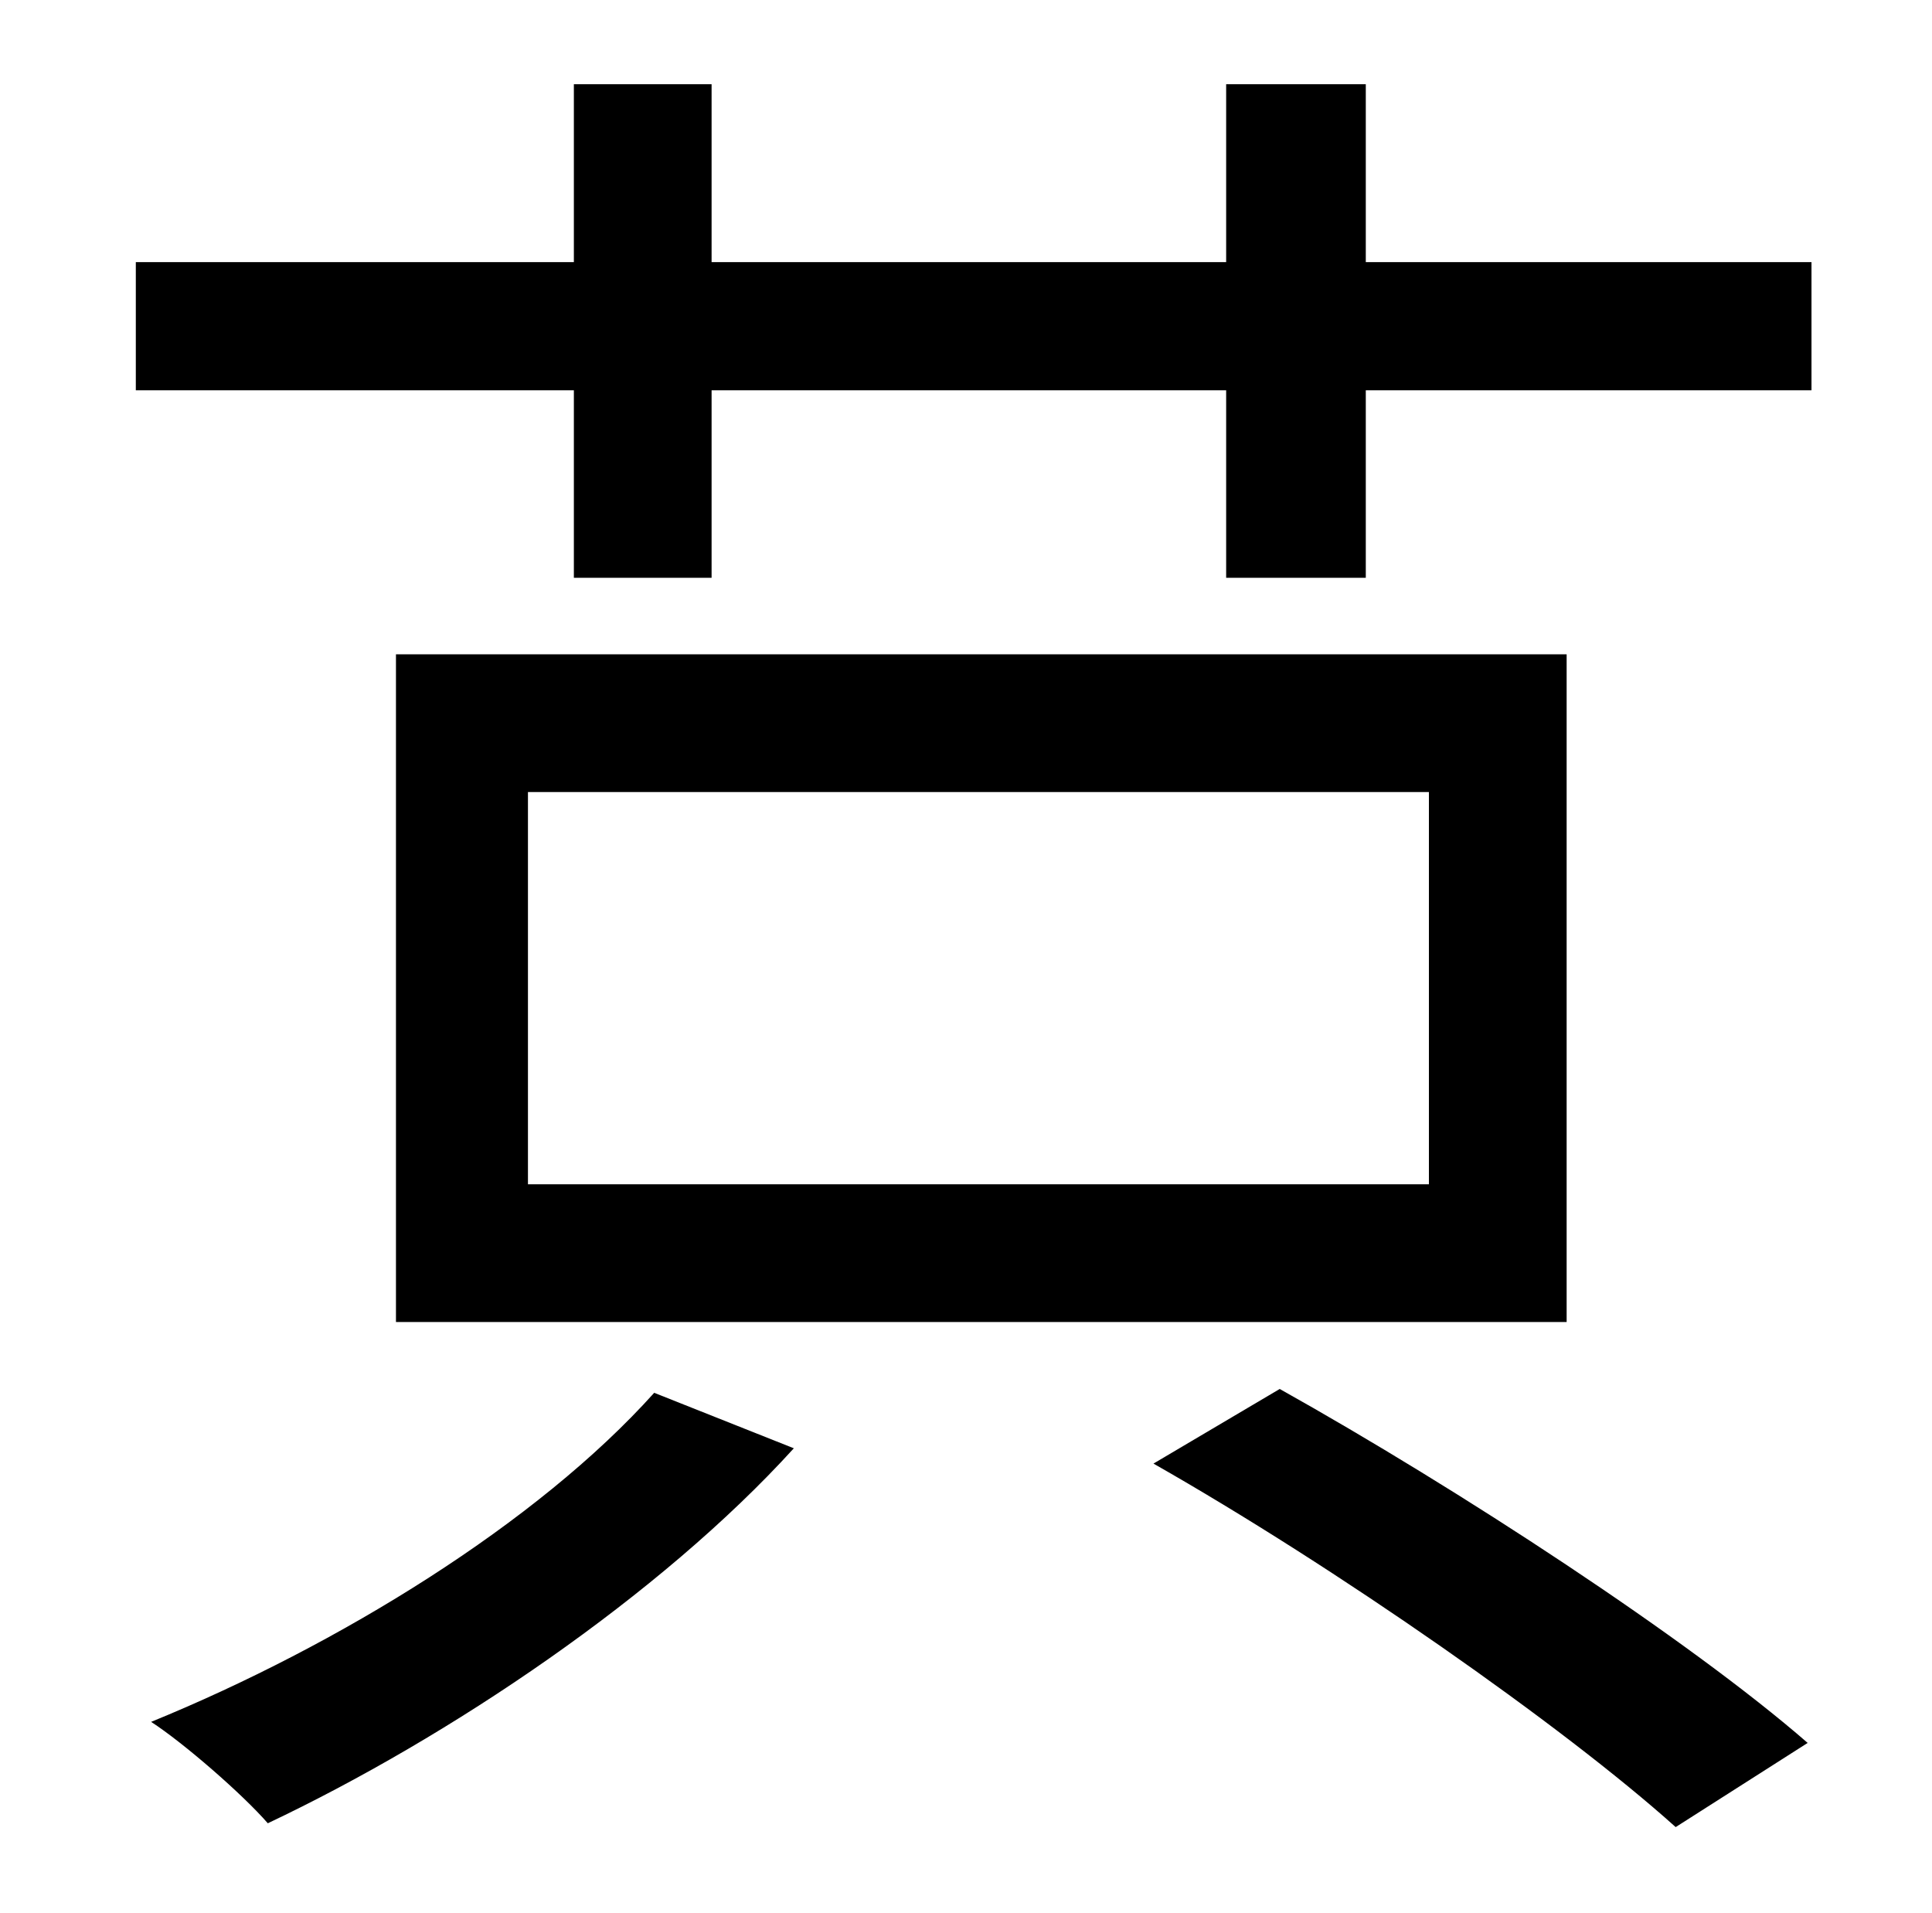 <?xml version="1.0" standalone="no"?>
<!DOCTYPE svg PUBLIC "-//W3C//DTD SVG 1.1//EN" "http://www.w3.org/Graphics/SVG/1.1/DTD/svg11.dtd" >
<svg xmlns="http://www.w3.org/2000/svg" xmlns:xlink="http://www.w3.org/1999/xlink" version="1.1" viewBox="-10 0 1010 1000">
   <path fill="currentColor"
d="M332 728l73 29c-70 77 -180 151 -275 196c-13 -15 -44 -42 -61 -53c98 -40 202 -104 263 -172zM737 619v-205h-471v205h471zM809 342v349h-612v-349h612zM593 765l66 -39c93 52 214 131 276 185l-69 44c-59 -53 -178 -136 -273 -190zM704 137h233v67h-233v98h-73v-98
h-269v98h-72v-98h-229v-67h229v-93h72v93h269v-93h73v93z" />
</svg>
